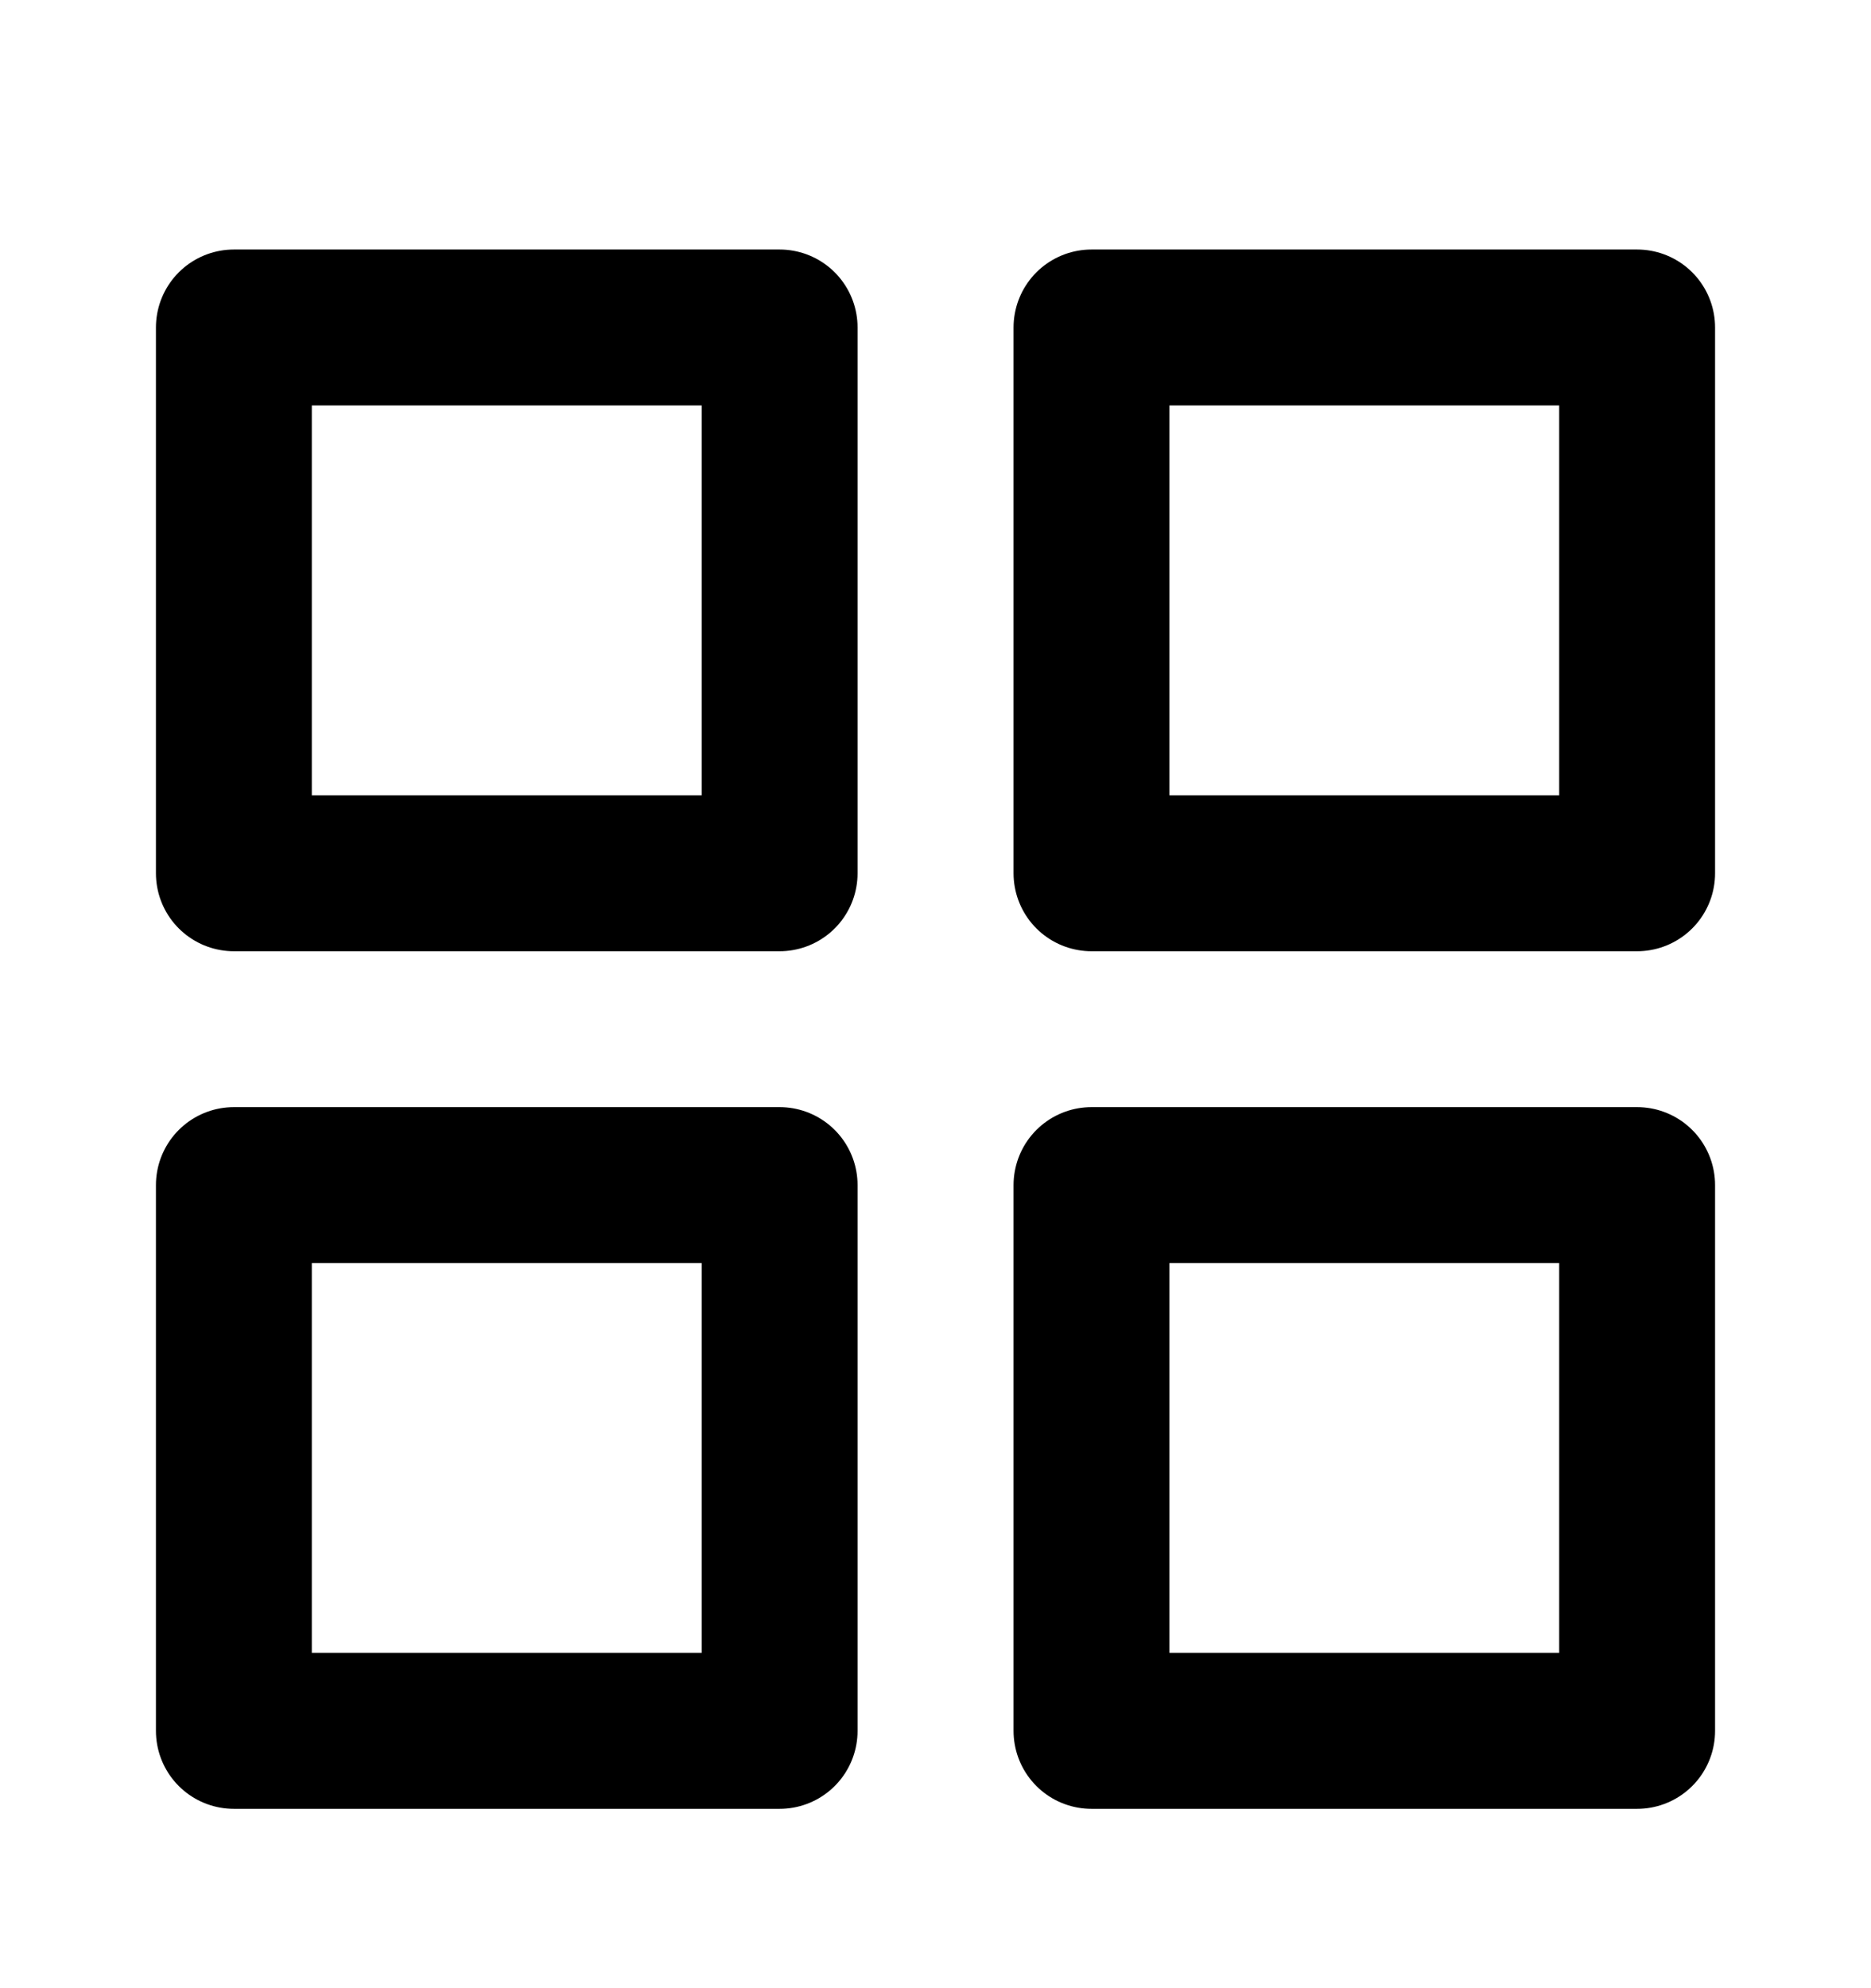 <svg width="16" height="17" viewBox="0 0 16 17" fill="none" xmlns="http://www.w3.org/2000/svg">
<path d="M6.667 2.8H2V7.467H6.667V2.8Z" stroke="currentColor" stroke-width="1.333" stroke-linecap="round" stroke-linejoin="round"/>
<path d="M14 2.8H9.334V7.467H14V2.8Z" stroke="currentColor" stroke-width="1.333" stroke-linecap="round" stroke-linejoin="round"/>
<path d="M6.667 10.133H2V14.8H6.667V10.133Z" stroke="currentColor" stroke-width="1.333" stroke-linecap="round" stroke-linejoin="round"/>
<path d="M14 10.133H9.334V14.8H14V10.133Z" stroke="currentColor" stroke-width="1.333" stroke-linecap="round" stroke-linejoin="round"/>
</svg>
